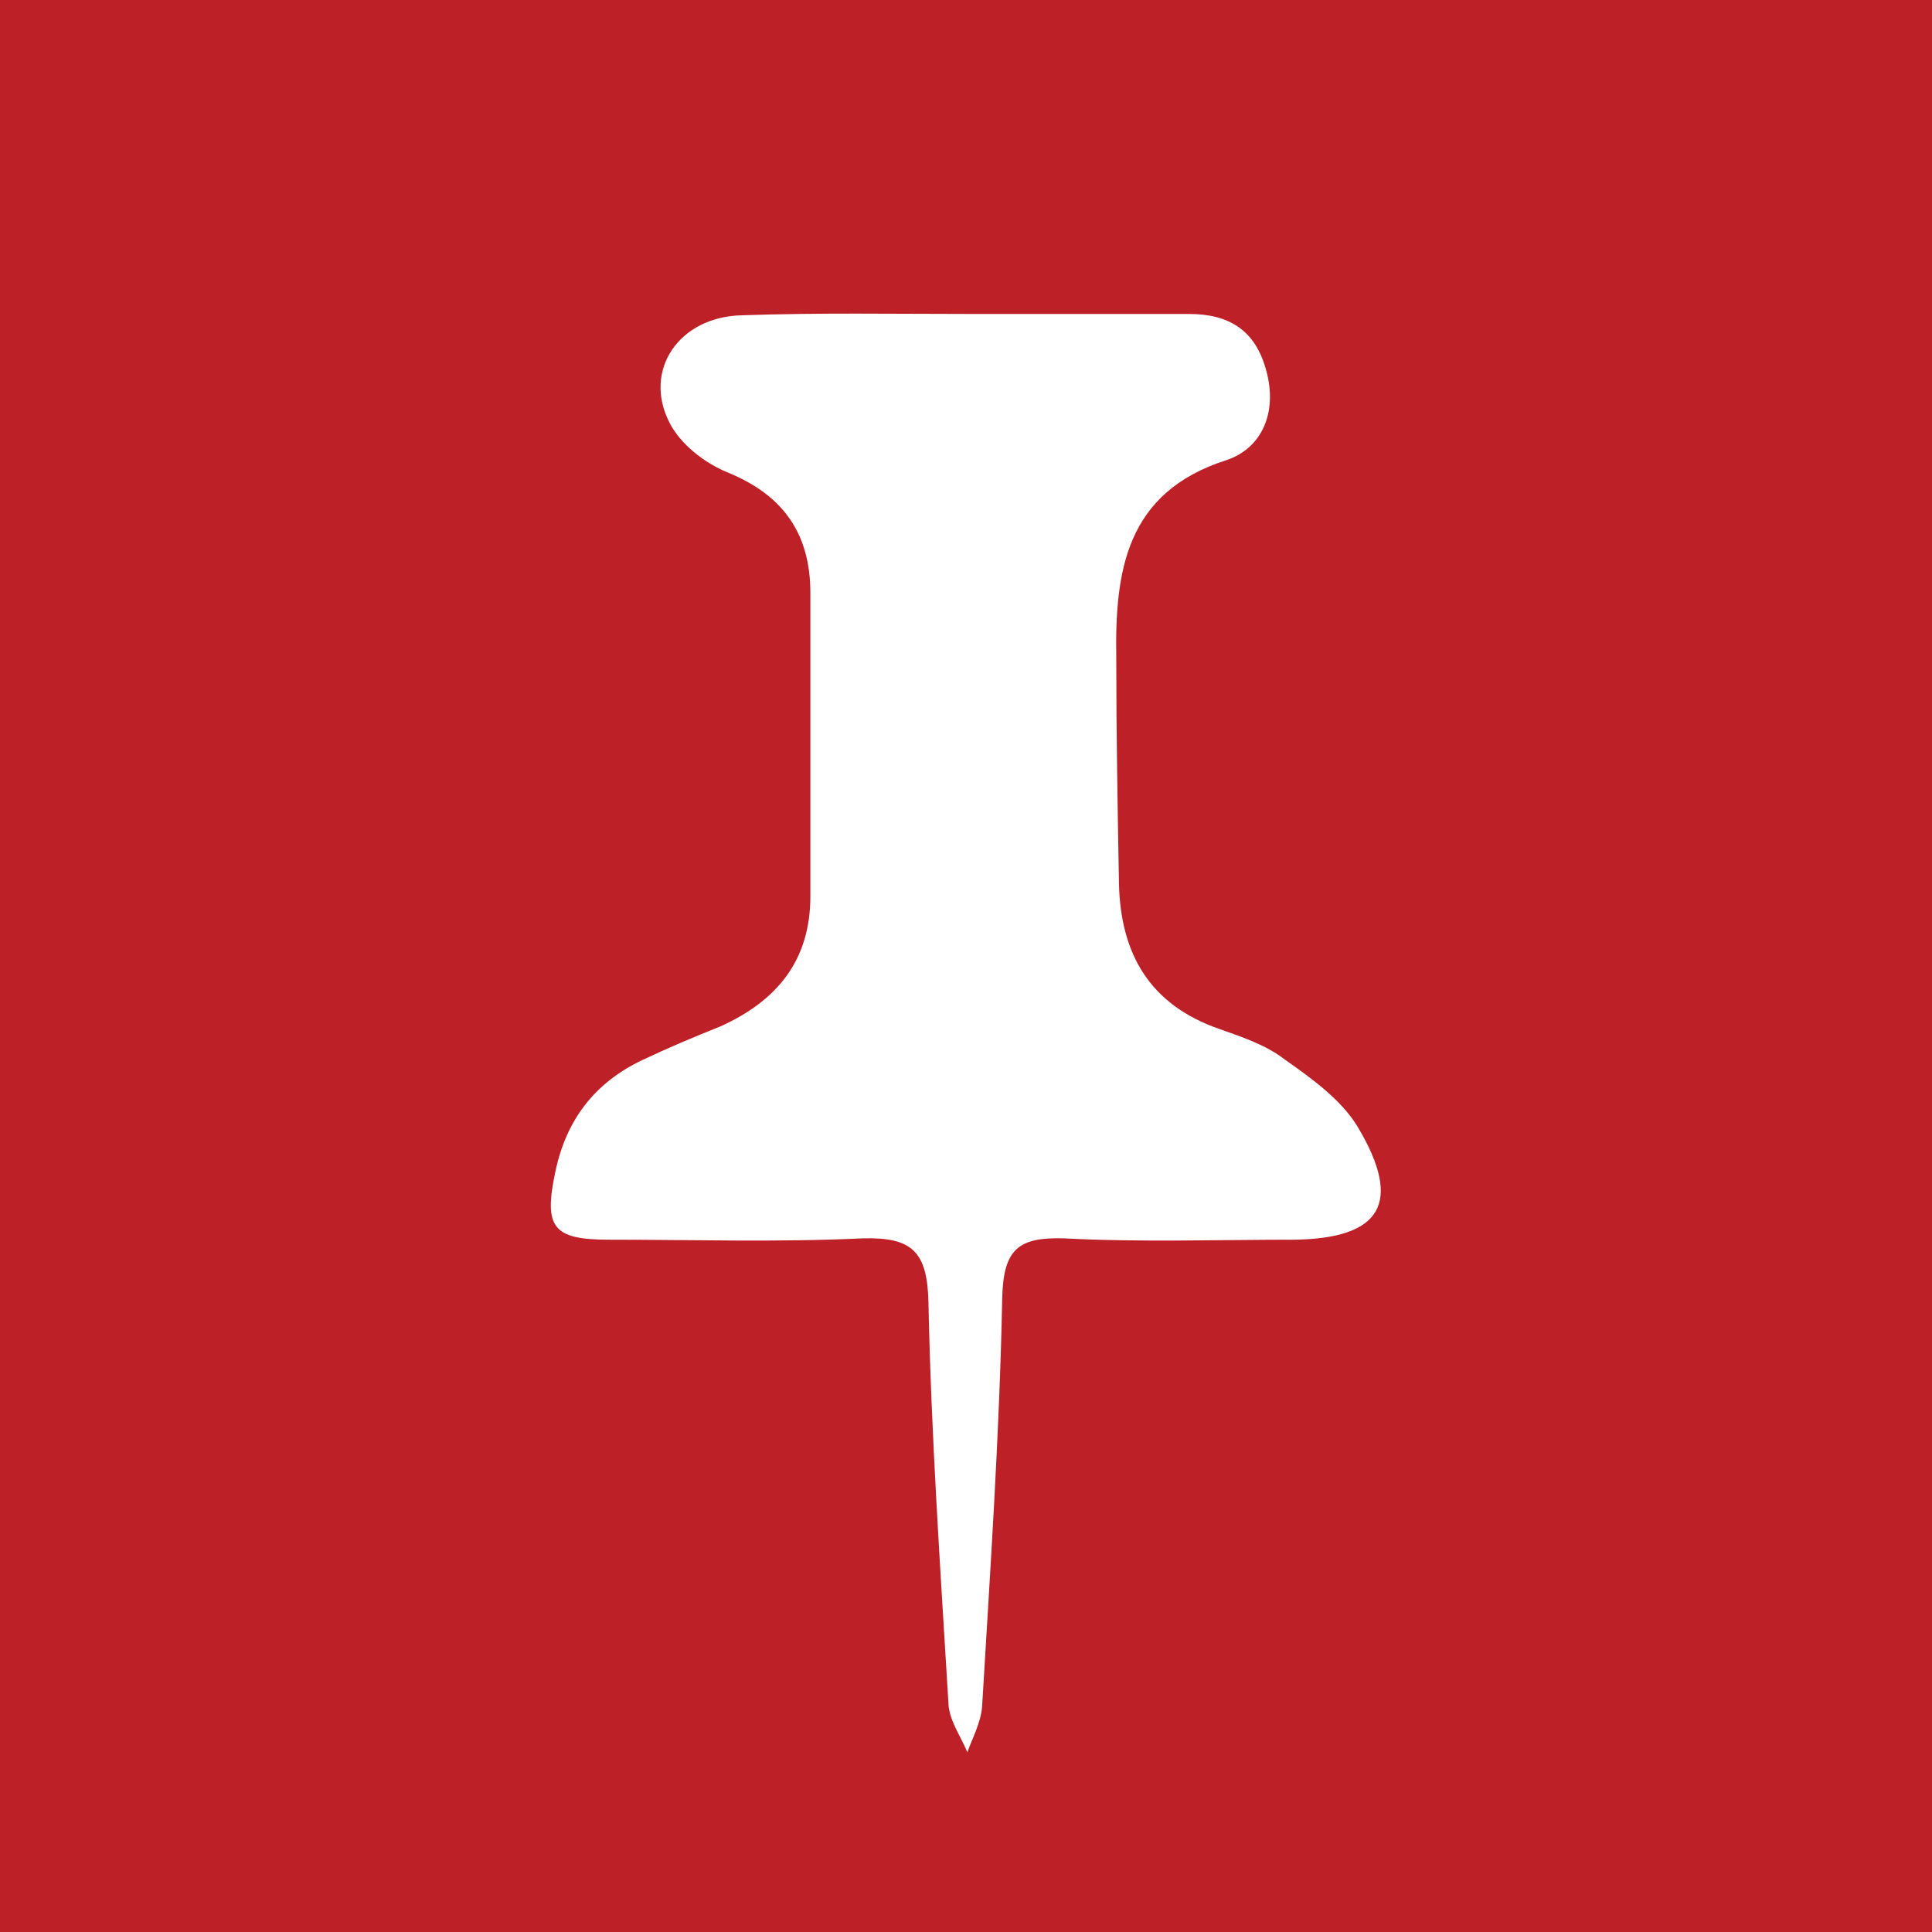 <?xml version="1.0" encoding="utf-8"?>
<!-- Generator: Adobe Illustrator 22.1.0, SVG Export Plug-In . SVG Version: 6.00 Build 0)  -->
<svg version="1.1" id="Layer_1" xmlns="http://www.w3.org/2000/svg" xmlns:xlink="http://www.w3.org/1999/xlink" x="0px" y="0px"
	 viewBox="0 0 144 144" style="enable-background:new 0 0 144 144;" xml:space="preserve">
<style type="text/css">
	.st0{fill:#BD2026;}
	.st1{fill:#FFFFFF;}
</style>
<rect x="-0.5" y="-1" class="st0" width="147.9" height="145.9"/>
<g>
	<g>
		<path class="st1" d="M72.2,23.4c5.5,0,10.9,0,16.4,0c3,0,5,1.2,5.8,4.3c0.8,3-0.3,5.7-3,6.6c-7.5,2.4-8.3,8.3-8.2,14.7
			c0,5.6,0.1,11.2,0.2,16.8c0.1,5.3,2.3,9.1,7.5,10.9c1.7,0.6,3.5,1.2,4.9,2.3c2,1.4,4.2,3,5.4,5c3.4,5.7,1.7,8.3-4.7,8.4
			c-5.7,0-11.5,0.2-17.2-0.1c-3.4-0.1-4.5,0.8-4.6,4.4c-0.2,10.2-0.9,20.4-1.5,30.5c-0.1,1.2-0.7,2.3-1.1,3.4
			c-0.5-1.2-1.3-2.3-1.4-3.5c-0.6-10-1.3-20.1-1.5-30.1c-0.1-3.7-1.2-4.8-4.9-4.7c-6.3,0.3-12.6,0.1-18.9,0.1c-4.2,0-4.9-0.9-4-5.1
			c0.8-3.8,2.9-6.6,6.5-8.3c1.9-0.9,3.8-1.7,5.8-2.5c4.2-1.9,6.7-4.9,6.7-9.7c0-7.5,0-15.1,0-22.6c0-4.4-2-7.3-6.2-9
			c-1.7-0.7-3.5-2.1-4.3-3.7c-2-3.9,0.7-7.9,5.4-8C61,23.3,66.6,23.4,72.2,23.4C72.2,23.4,72.2,23.4,72.2,23.4z"/>
	</g>
</g>
</svg>
